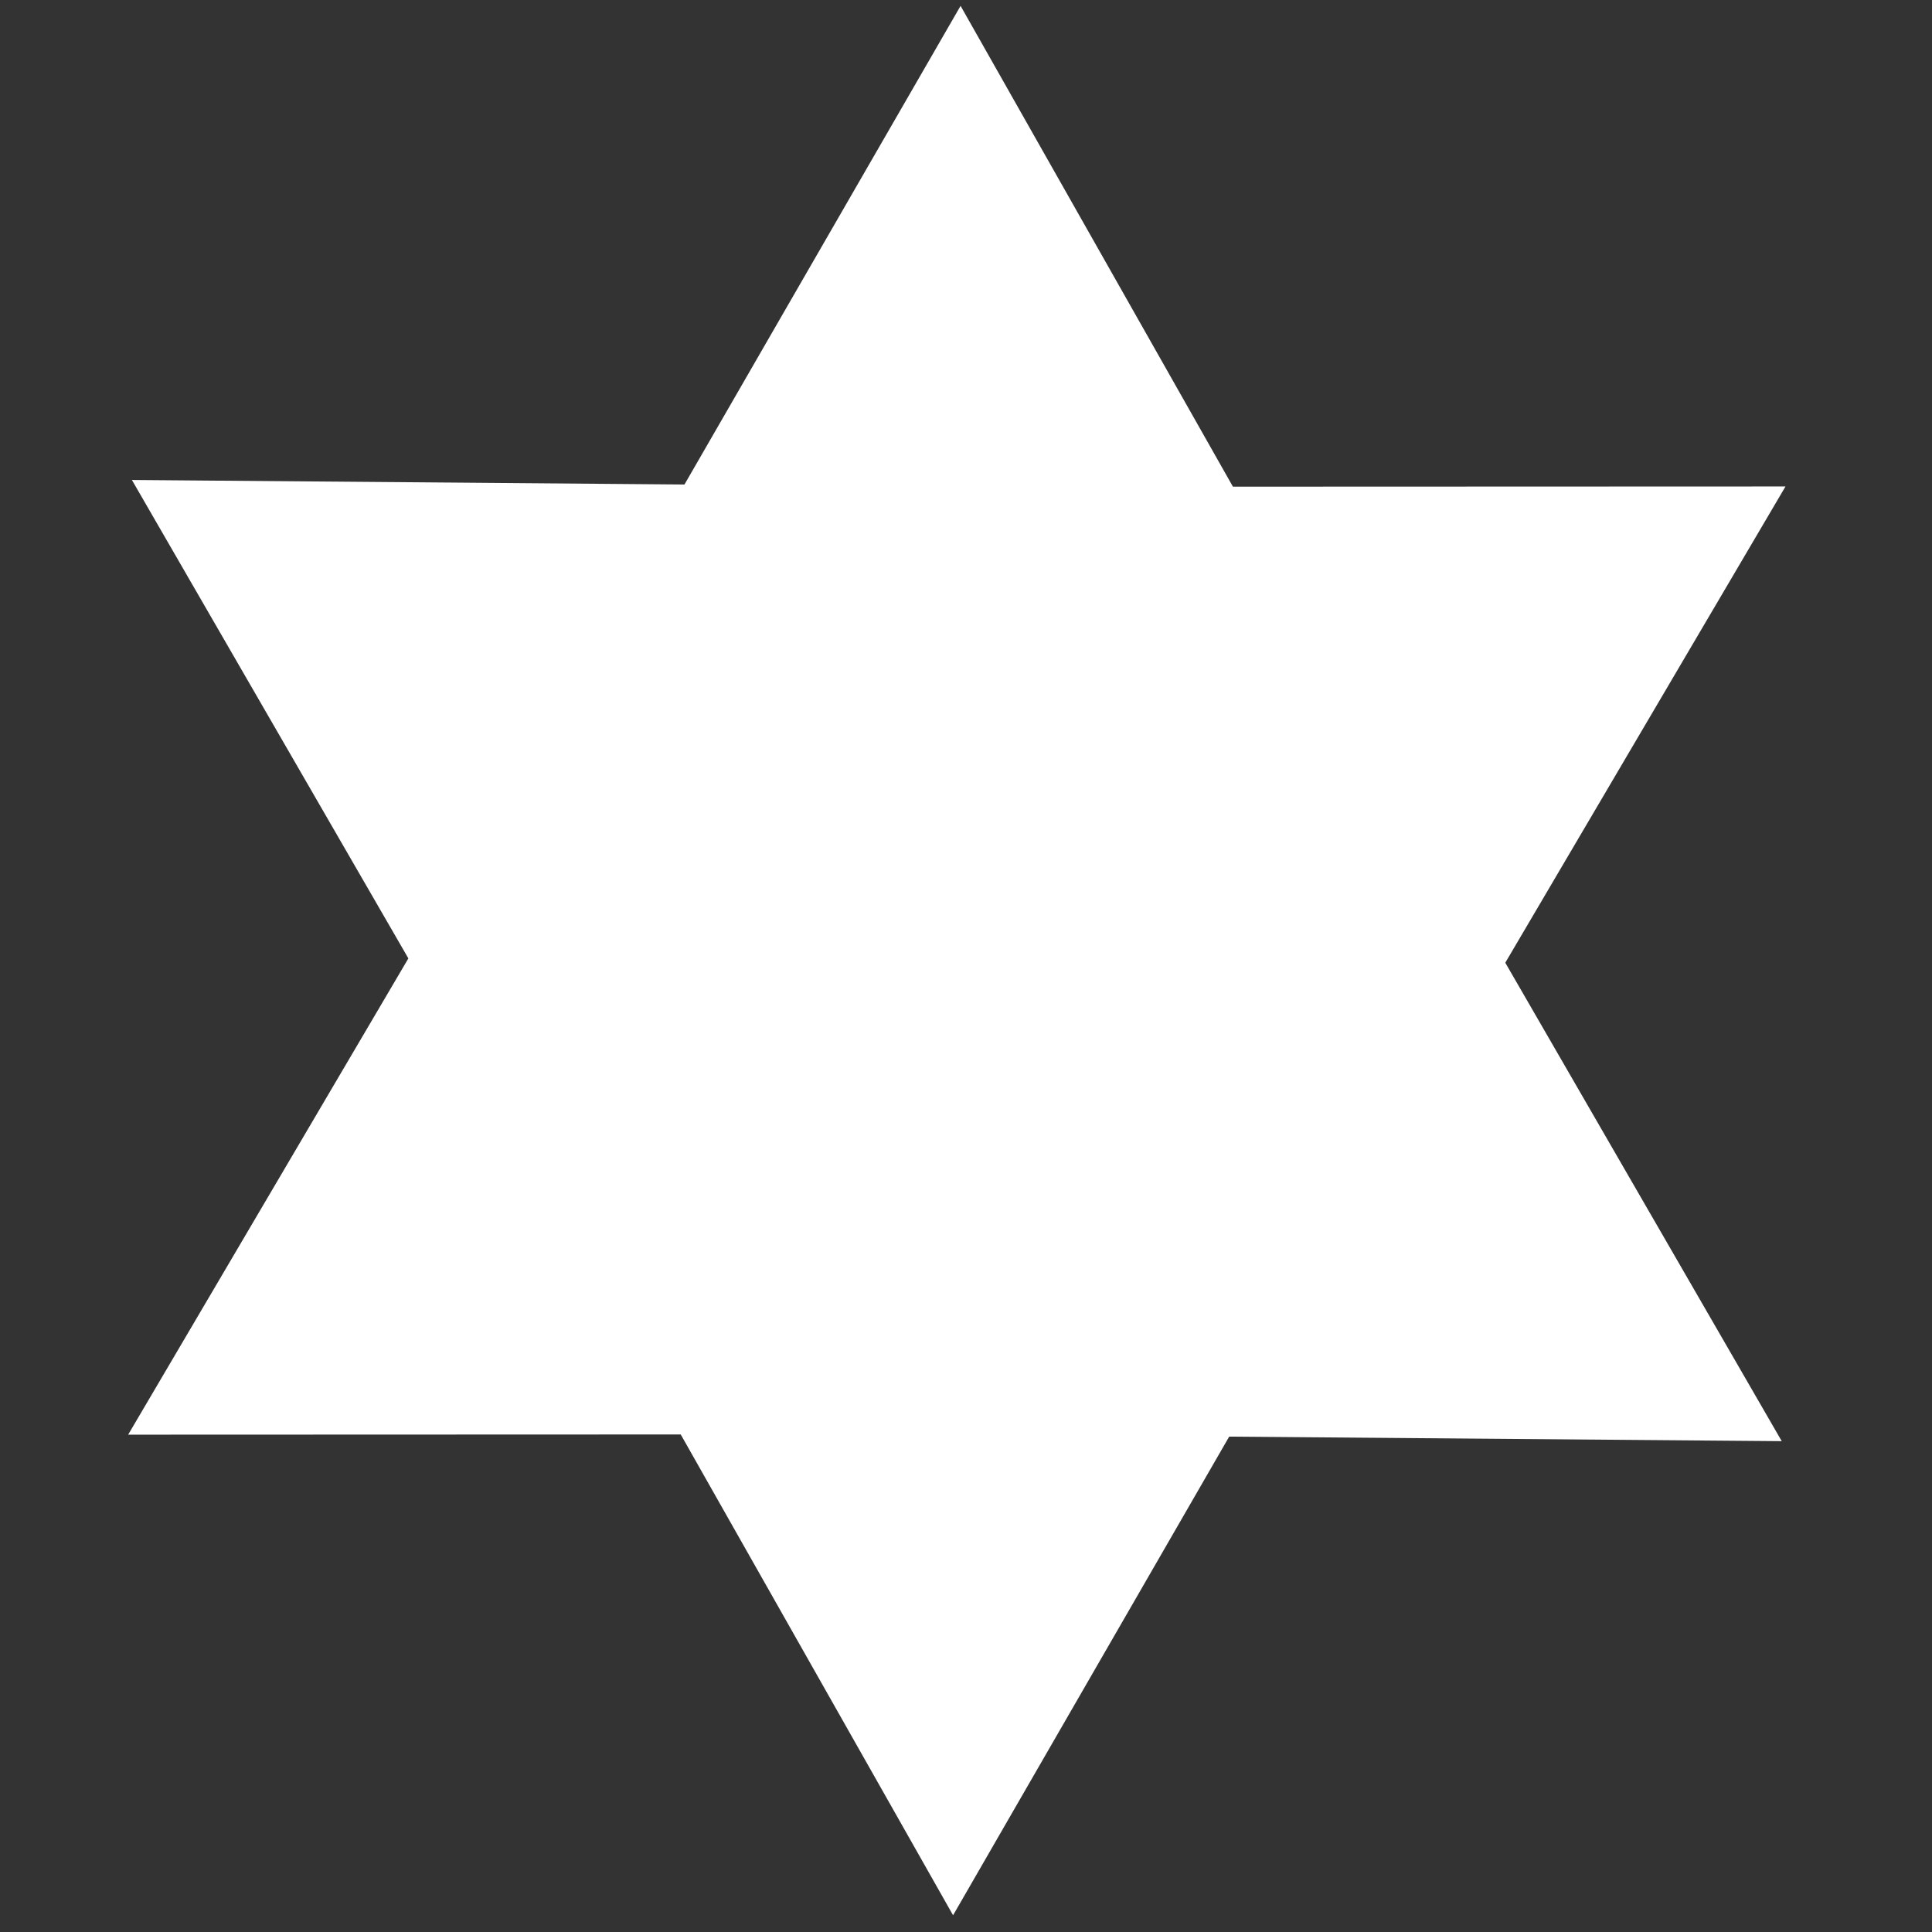 <?xml version="1.0" encoding="UTF-8" standalone="no"?>
<!-- Created with Inkscape (http://www.inkscape.org/) -->

<svg
   version="1.1"
   id="svg132"
   width="16"
   height="16"
   viewBox="0 0 16 16"
   sodipodi:docname="favicon.svg"
   inkscape:version="1.2.2 (732a01da63, 2022-12-09)"
   xmlns:inkscape="http://www.inkscape.org/namespaces/inkscape"
   xmlns:sodipodi="http://sodipodi.sourceforge.net/DTD/sodipodi-0.dtd"
   xmlns="http://www.w3.org/2000/svg"
   xmlns:svg="http://www.w3.org/2000/svg">
  <rect x="0" y="0" width="16" height="16" fill="#333333" stroke="none"/>
  <defs
     id="defs136" />
  <sodipodi:namedview
     id="namedview134"
     pagecolor="#ffffff"
     bordercolor="#000000"
     borderopacity="0.25"
     inkscape:showpageshadow="2"
     inkscape:pageopacity="0.0"
     inkscape:pagecheckerboard="0"
     inkscape:deskcolor="#d1d1d1"
     showgrid="true"
     inkscape:zoom="4.9448876"
     inkscape:cx="15.268294"
     inkscape:cy="0.20222907"
     inkscape:window-width="1920"
     inkscape:window-height="1017"
     inkscape:window-x="-8"
     inkscape:window-y="-8"
     inkscape:window-maximized="1"
     inkscape:current-layer="g138">
    <inkscape:grid
       type="xygrid"
       id="grid375"
       spacingx="10"
       spacingy="10"
       originx="0"
       originy="0" />
  </sodipodi:namedview>
  <g
     inkscape:groupmode="layer"
     inkscape:label="Image"
     id="g138">
    <path
       sodipodi:type="star"
       style="fill:#ffffff;stroke:none;stroke-width:7.5"
       id="path1866"
       inkscape:flatsided="false"
       sodipodi:sides="6"
       sodipodi:cx="200"
       sodipodi:cy="120"
       sodipodi:r1="247.07677"
       sodipodi:r2="141.94174"
       sodipodi:arg1="1.5747258"
       sodipodi:arg2="2.0983246"
       inkscape:rounded="0"
       inkscape:randomized="0"
       d="M 199.029,367.075 128.547,242.645 -14.459,242.697 58.059,119.442 -13.488,-4.378 129.513,-3.203 200.971,-127.075 271.453,-2.645 414.459,-2.697 341.941,120.558 413.488,244.378 270.487,243.203 Z"
       transform="matrix(0.032,0,0,0.032,1.524,4.115)" />
  </g>
</svg>
